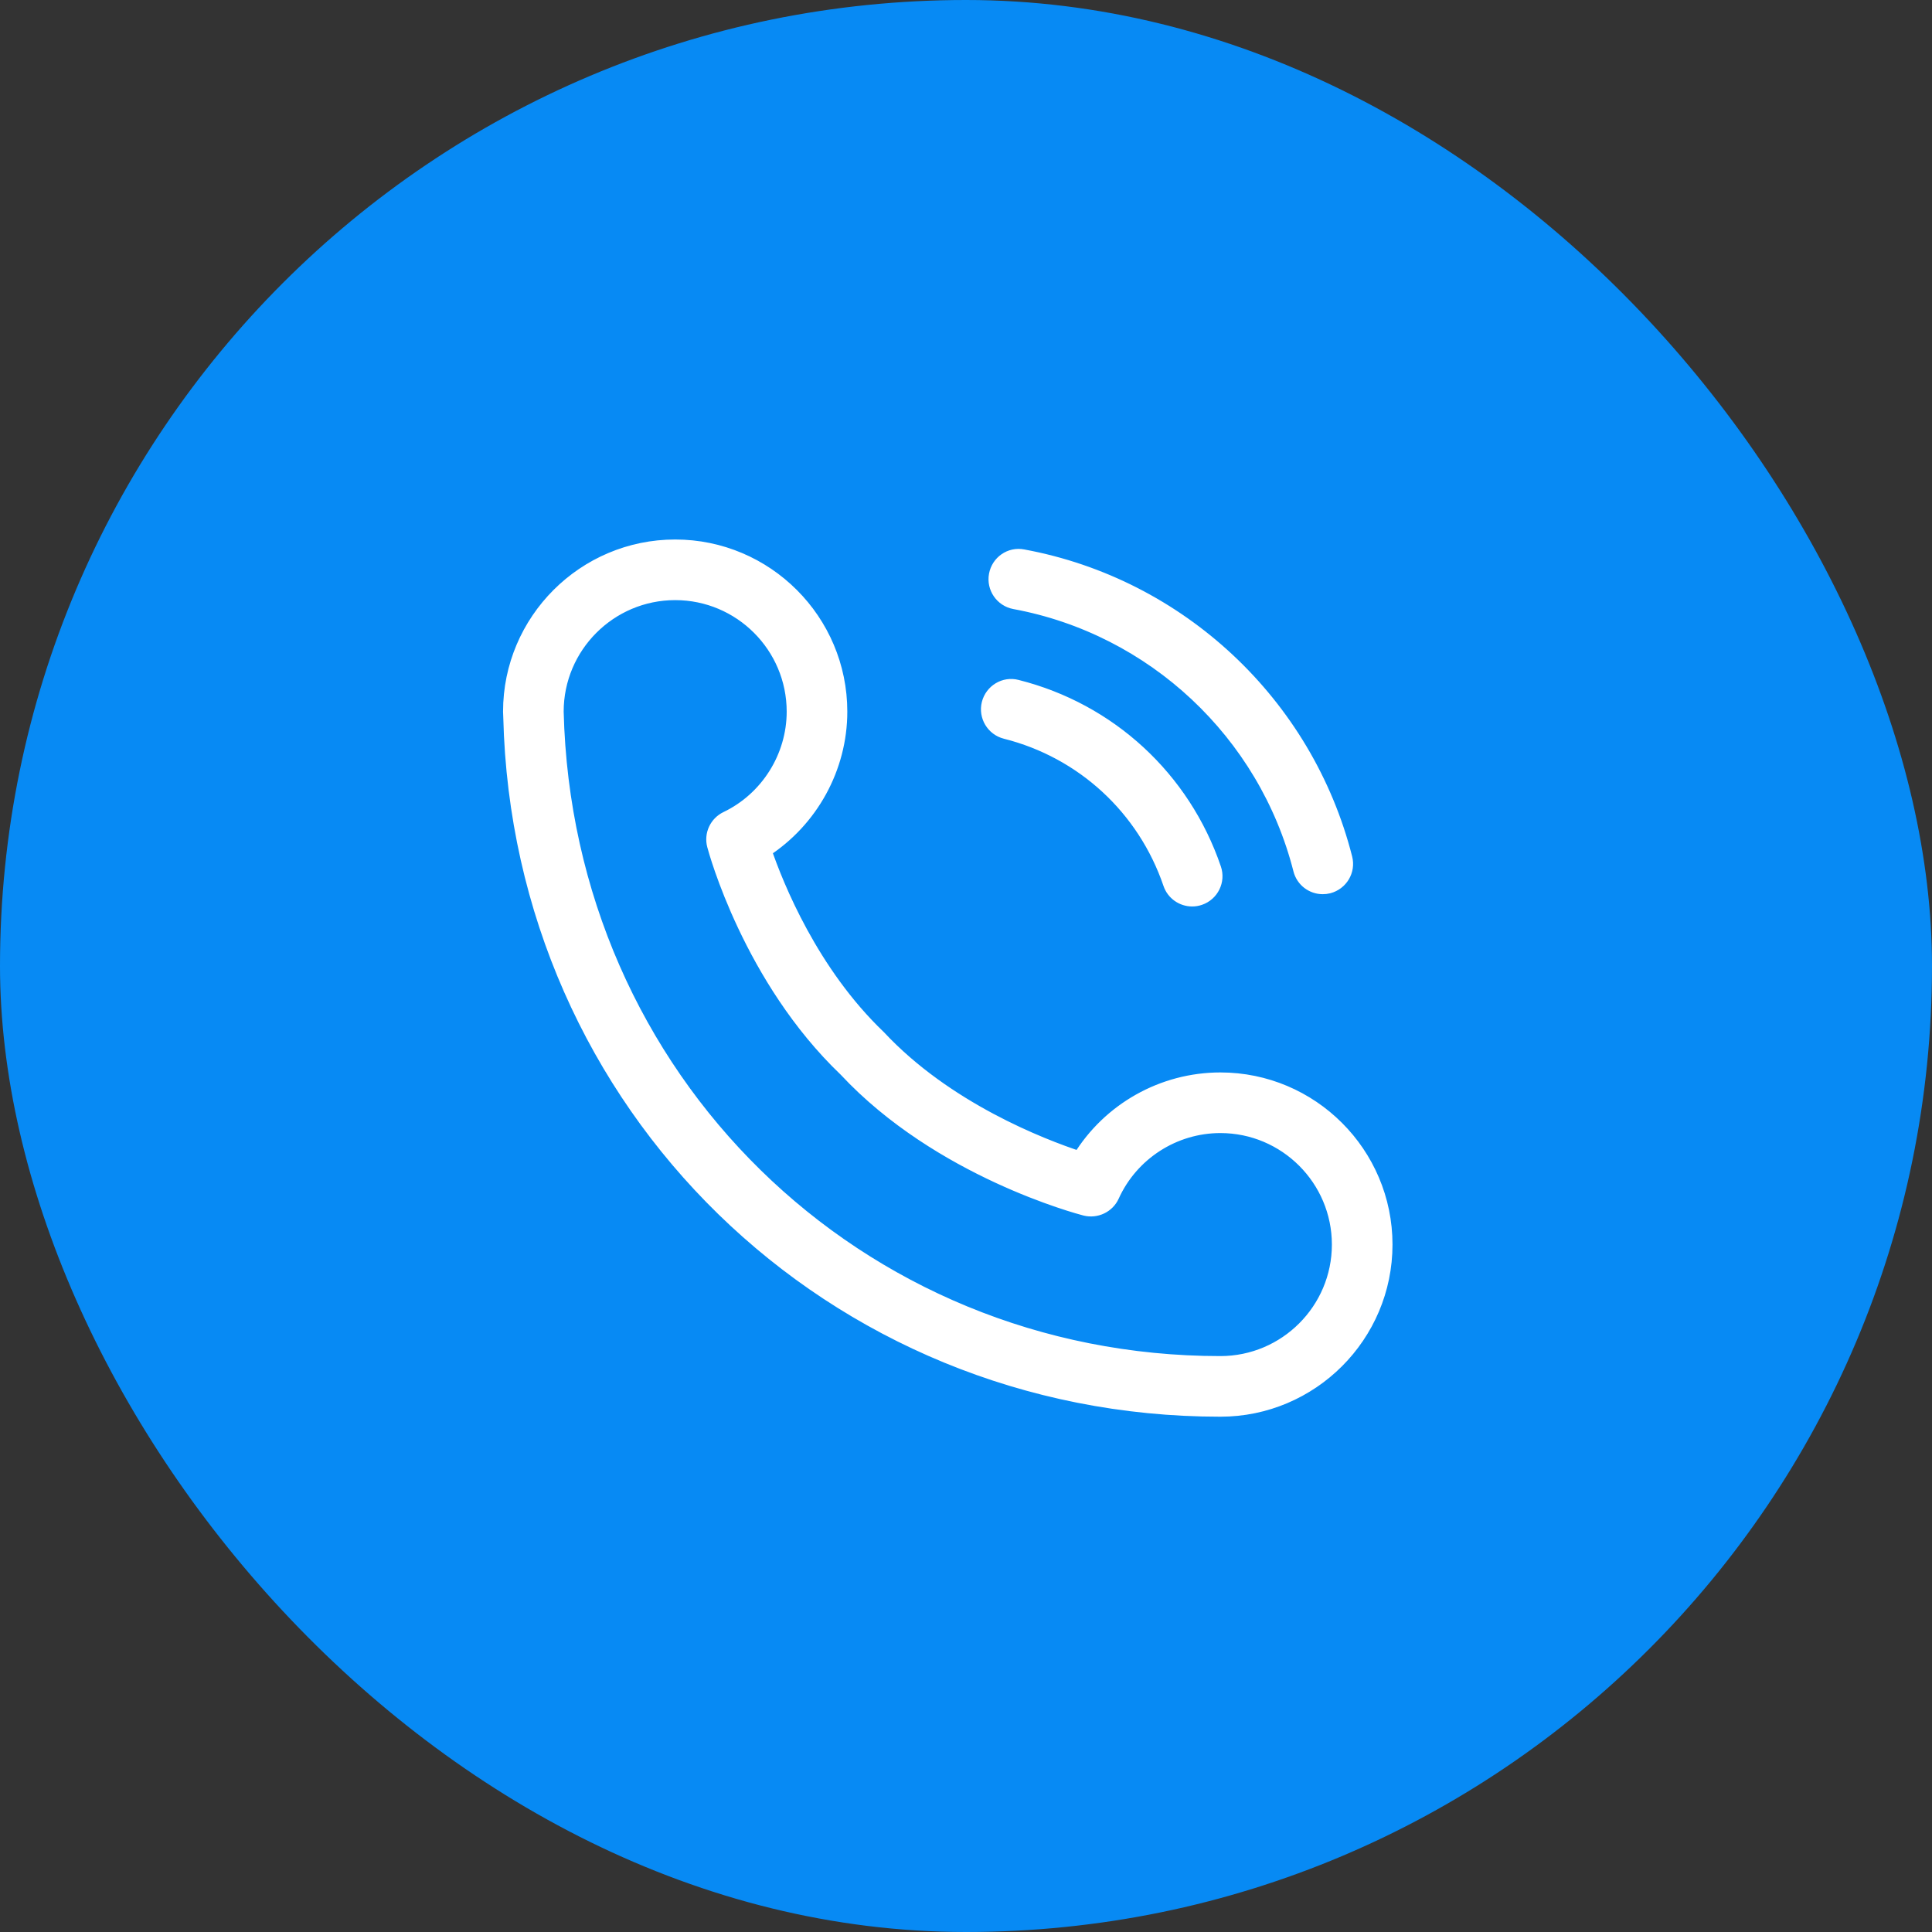 <?xml version="1.0" encoding="UTF-8"?>
<svg width="53px" height="53px" viewBox="0 0 53 53" version="1.1" xmlns="http://www.w3.org/2000/svg" xmlns:xlink="http://www.w3.org/1999/xlink">
    <rect x="0" y="0" width="53" height="53" fill="#333333" stroke="none"/>
    <!-- Generator: Sketch 60 (88103) - https://sketch.com -->
    <title>icon</title>
    <desc>Created with Sketch.</desc>
    <g id="页面-1" stroke="none" stroke-width="1" fill="none" fill-rule="evenodd">
        <g id="主题分析-客服管理" transform="translate(-400, -176)">
            <g id="产量/出厂水/取水单位电耗/供水单位电耗" transform="translate(360, 156)">
                <g id="接通率(%)" transform="translate(20, 0)">
                    <g id="文案" transform="translate(20, 19)">
                        <g id="icon" transform="translate(0, 1)">
                            <rect id="矩形" fill="#078AF4" x="0" y="0" width="53" height="53" rx="26.5"></rect>
                            <path d="M18.522,15 C21.016,15 23.044,17.029 23.044,19.522 C23.044,21.063 22.242,22.503 20.963,23.327 C21.301,24.316 22.256,26.688 24.104,28.454 C25.947,30.428 28.56,31.437 29.618,31.785 C30.432,30.453 31.894,29.62 33.478,29.62 C35.971,29.62 38,31.648 38,34.142 C38,36.635 35.971,38.664 33.478,38.664 C22.818,38.664 14.265,30.322 14.006,19.674 L14.006,19.674 L14,19.522 C14,17.029 16.029,15 18.522,15 Z M18.522,16.263 C16.725,16.263 15.263,17.725 15.263,19.522 C15.512,29.601 23.509,37.401 33.478,37.401 C35.275,37.401 36.737,35.939 36.737,34.142 C36.737,32.344 35.275,30.883 33.478,30.883 C32.201,30.883 31.034,31.636 30.507,32.799 C30.381,33.078 30.07,33.225 29.774,33.152 C29.613,33.11 25.778,32.101 23.205,29.341 C20.586,26.84 19.635,23.337 19.596,23.189 C19.517,22.897 19.66,22.589 19.933,22.458 C21.056,21.92 21.781,20.766 21.781,19.522 C21.781,17.725 20.32,16.263 18.522,16.263 Z M27.129,19.305 C27.215,18.967 27.557,18.757 27.896,18.847 C30.434,19.486 32.456,21.35 33.302,23.832 C33.415,24.161 33.239,24.52 32.908,24.633 C32.841,24.656 32.772,24.667 32.705,24.667 C32.442,24.667 32.196,24.502 32.107,24.239 C31.399,22.164 29.71,20.606 27.588,20.071 C27.249,19.986 27.045,19.642 27.129,19.305 Z M27.971,15.259 L28.064,15.27 C32.354,16.062 35.823,19.31 36.899,23.543 C36.986,23.881 36.781,24.223 36.443,24.311 C36.391,24.325 36.338,24.33 36.286,24.33 C36.004,24.33 35.748,24.14 35.676,23.853 C34.72,20.097 31.642,17.215 27.834,16.511 C27.492,16.447 27.265,16.118 27.328,15.775 C27.391,15.432 27.718,15.201 28.064,15.27 Z" stroke="#FFFFFF" stroke-width="0.4" fill="#FFFFFF"></path>
                        </g>
                    </g>
                </g>
            </g>
        </g>
    </g>
</svg>